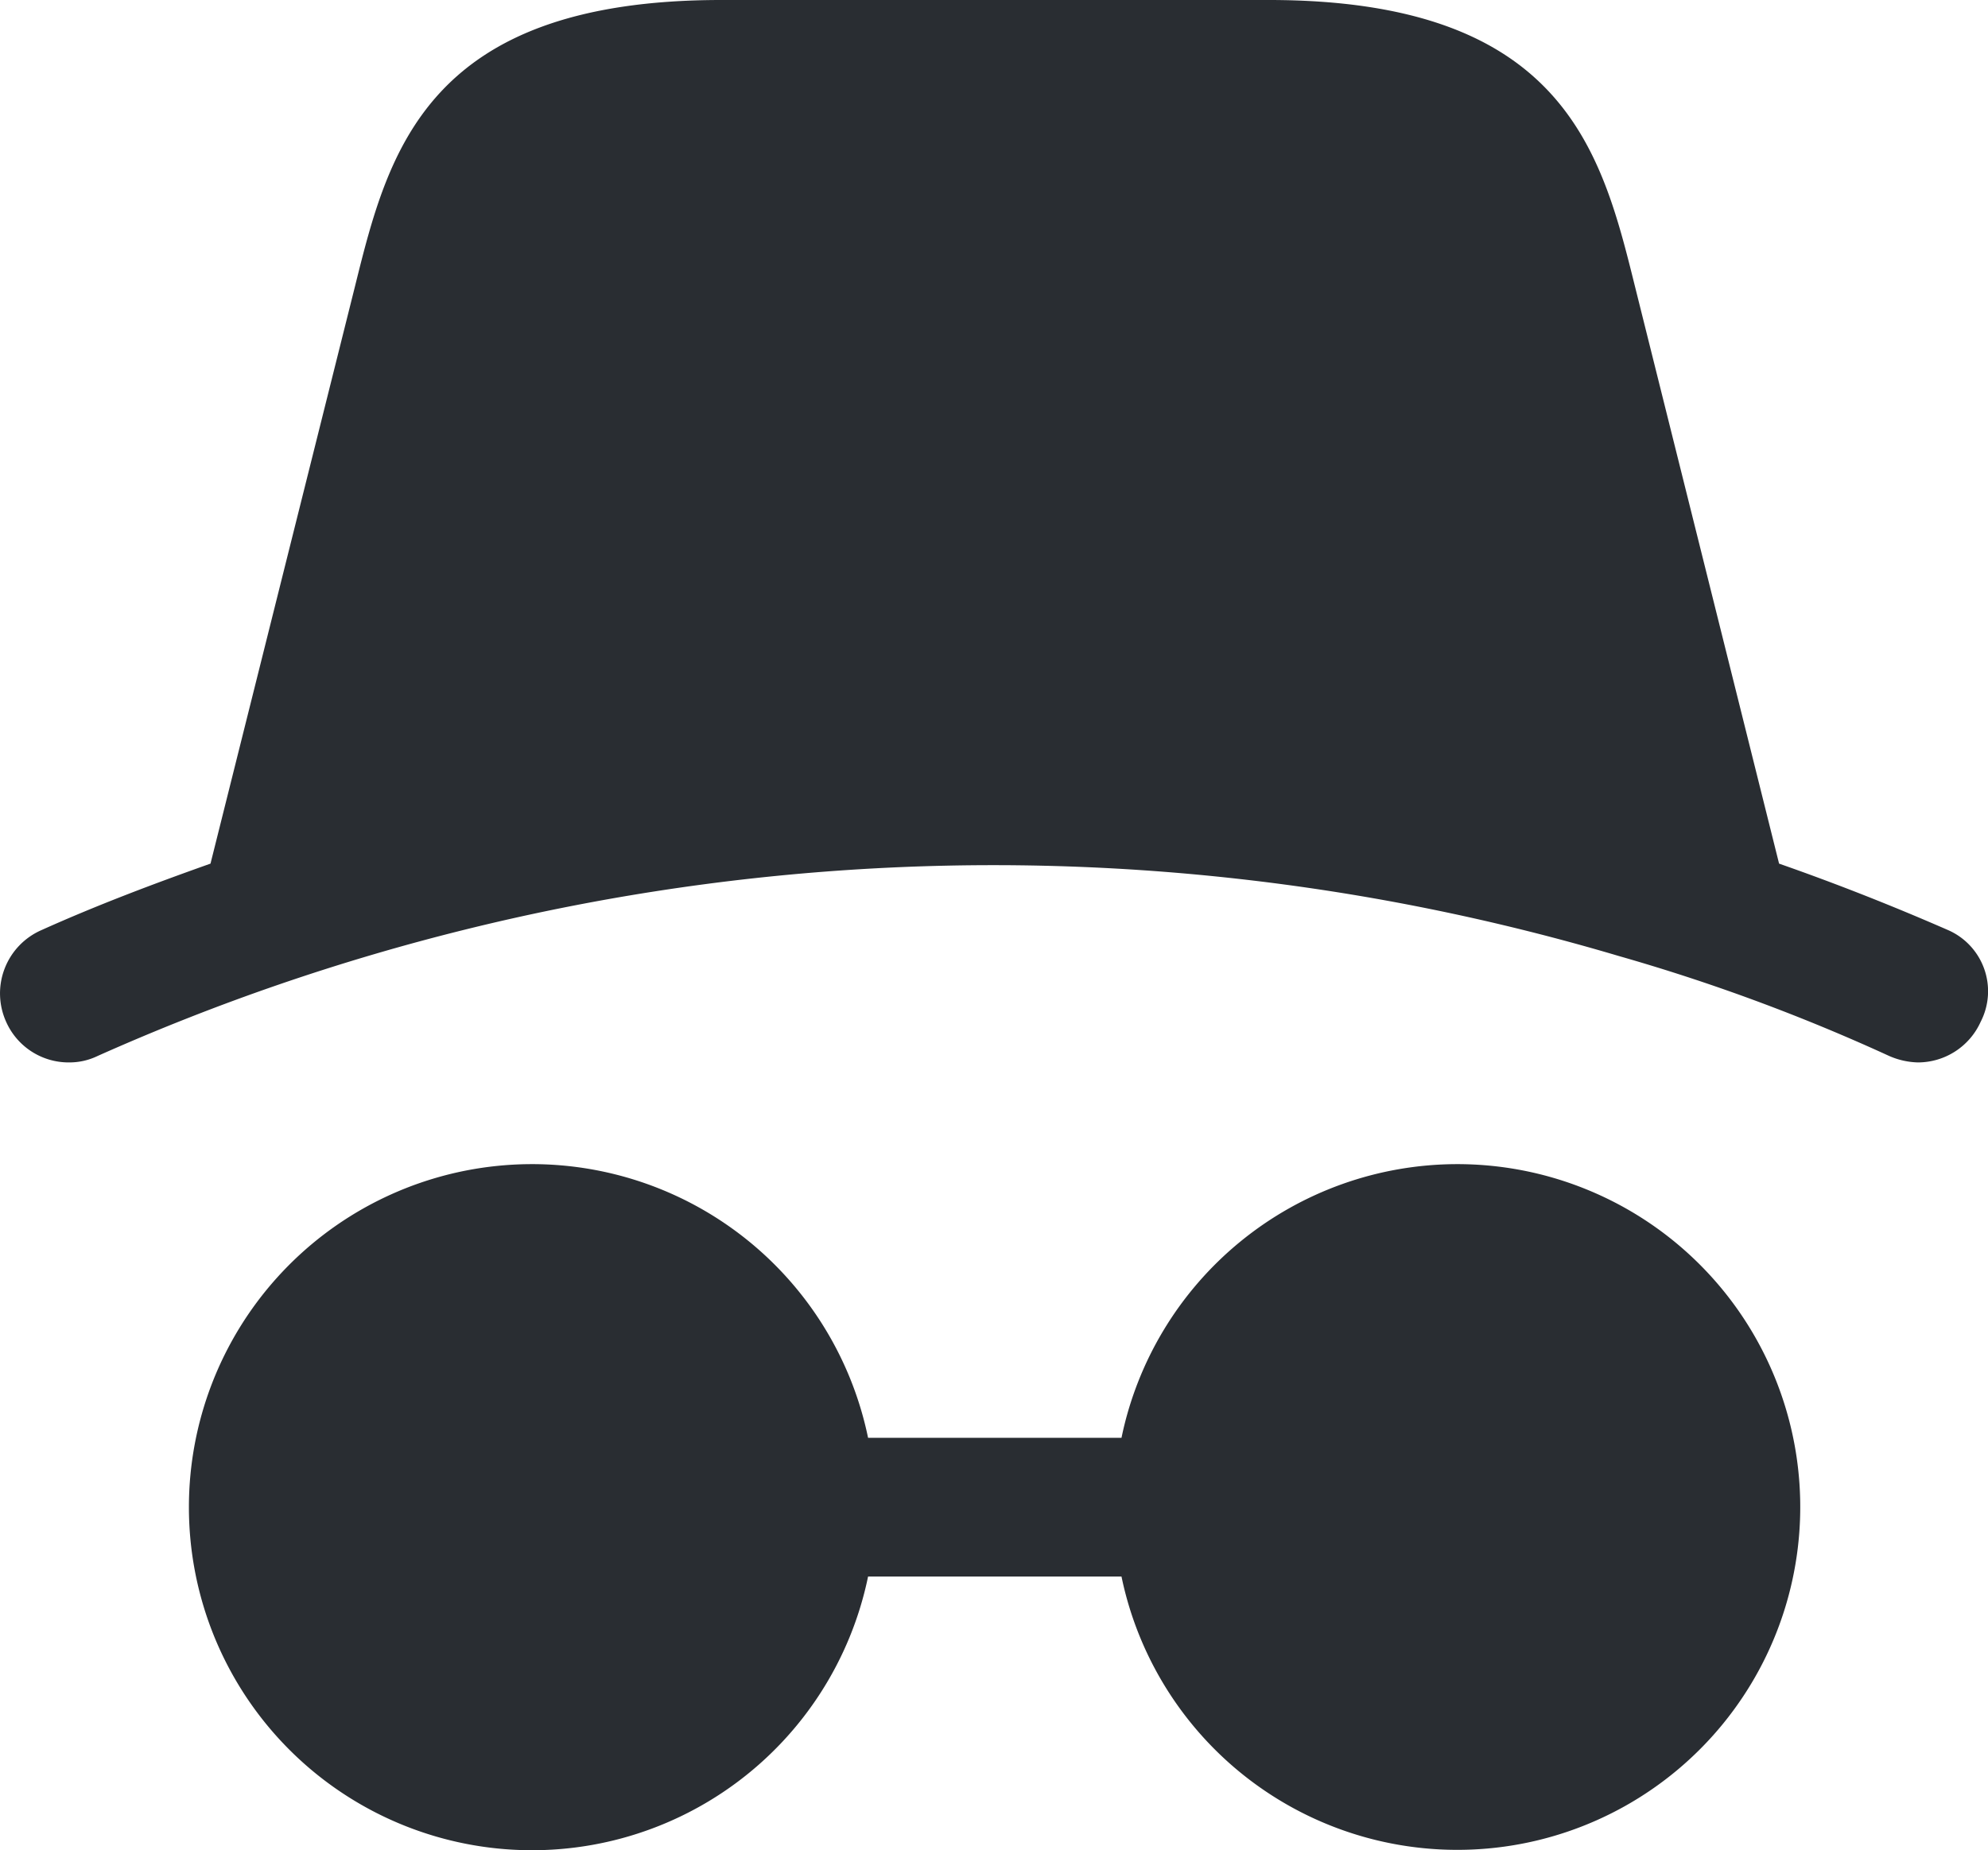 <svg xmlns="http://www.w3.org/2000/svg" width="21.495" height="20.01" viewBox="0 0 21.495 20.01">
  <g id="_28b" data-name="28b" transform="translate(-1.244 -1.81)">
    <path id="Vector" d="M21.066,10.06q-.915-.4-1.83-.72l-1.56-6.25c-.36-1.45-.77-3.09-3.96-3.09H7.8C4.61,0,4.2,1.64,3.84,3.09L2.276,9.34c-.62.22-1.23.45-1.83.72a.747.747,0,0,0-.38.99.739.739,0,0,0,.68.44.7.7,0,0,0,.31-.07,23.761,23.761,0,0,1,16.45-1.08,20.475,20.475,0,0,1,2.92,1.08.824.824,0,0,0,.31.07.745.745,0,0,0,.68-.44.722.722,0,0,0-.35-.99Z" transform="translate(1.244 1.81)" fill="#292d32"/>
    <path id="Vector-2" data-name="Vector" d="M13.71,0a3.71,3.71,0,0,0-3.63,2.96H7.34a3.71,3.71,0,1,0,0,1.5h2.74A3.708,3.708,0,1,0,13.71,0Z" transform="translate(3.29 14.4)" fill="#292d32"/>
  </g>
</svg>
